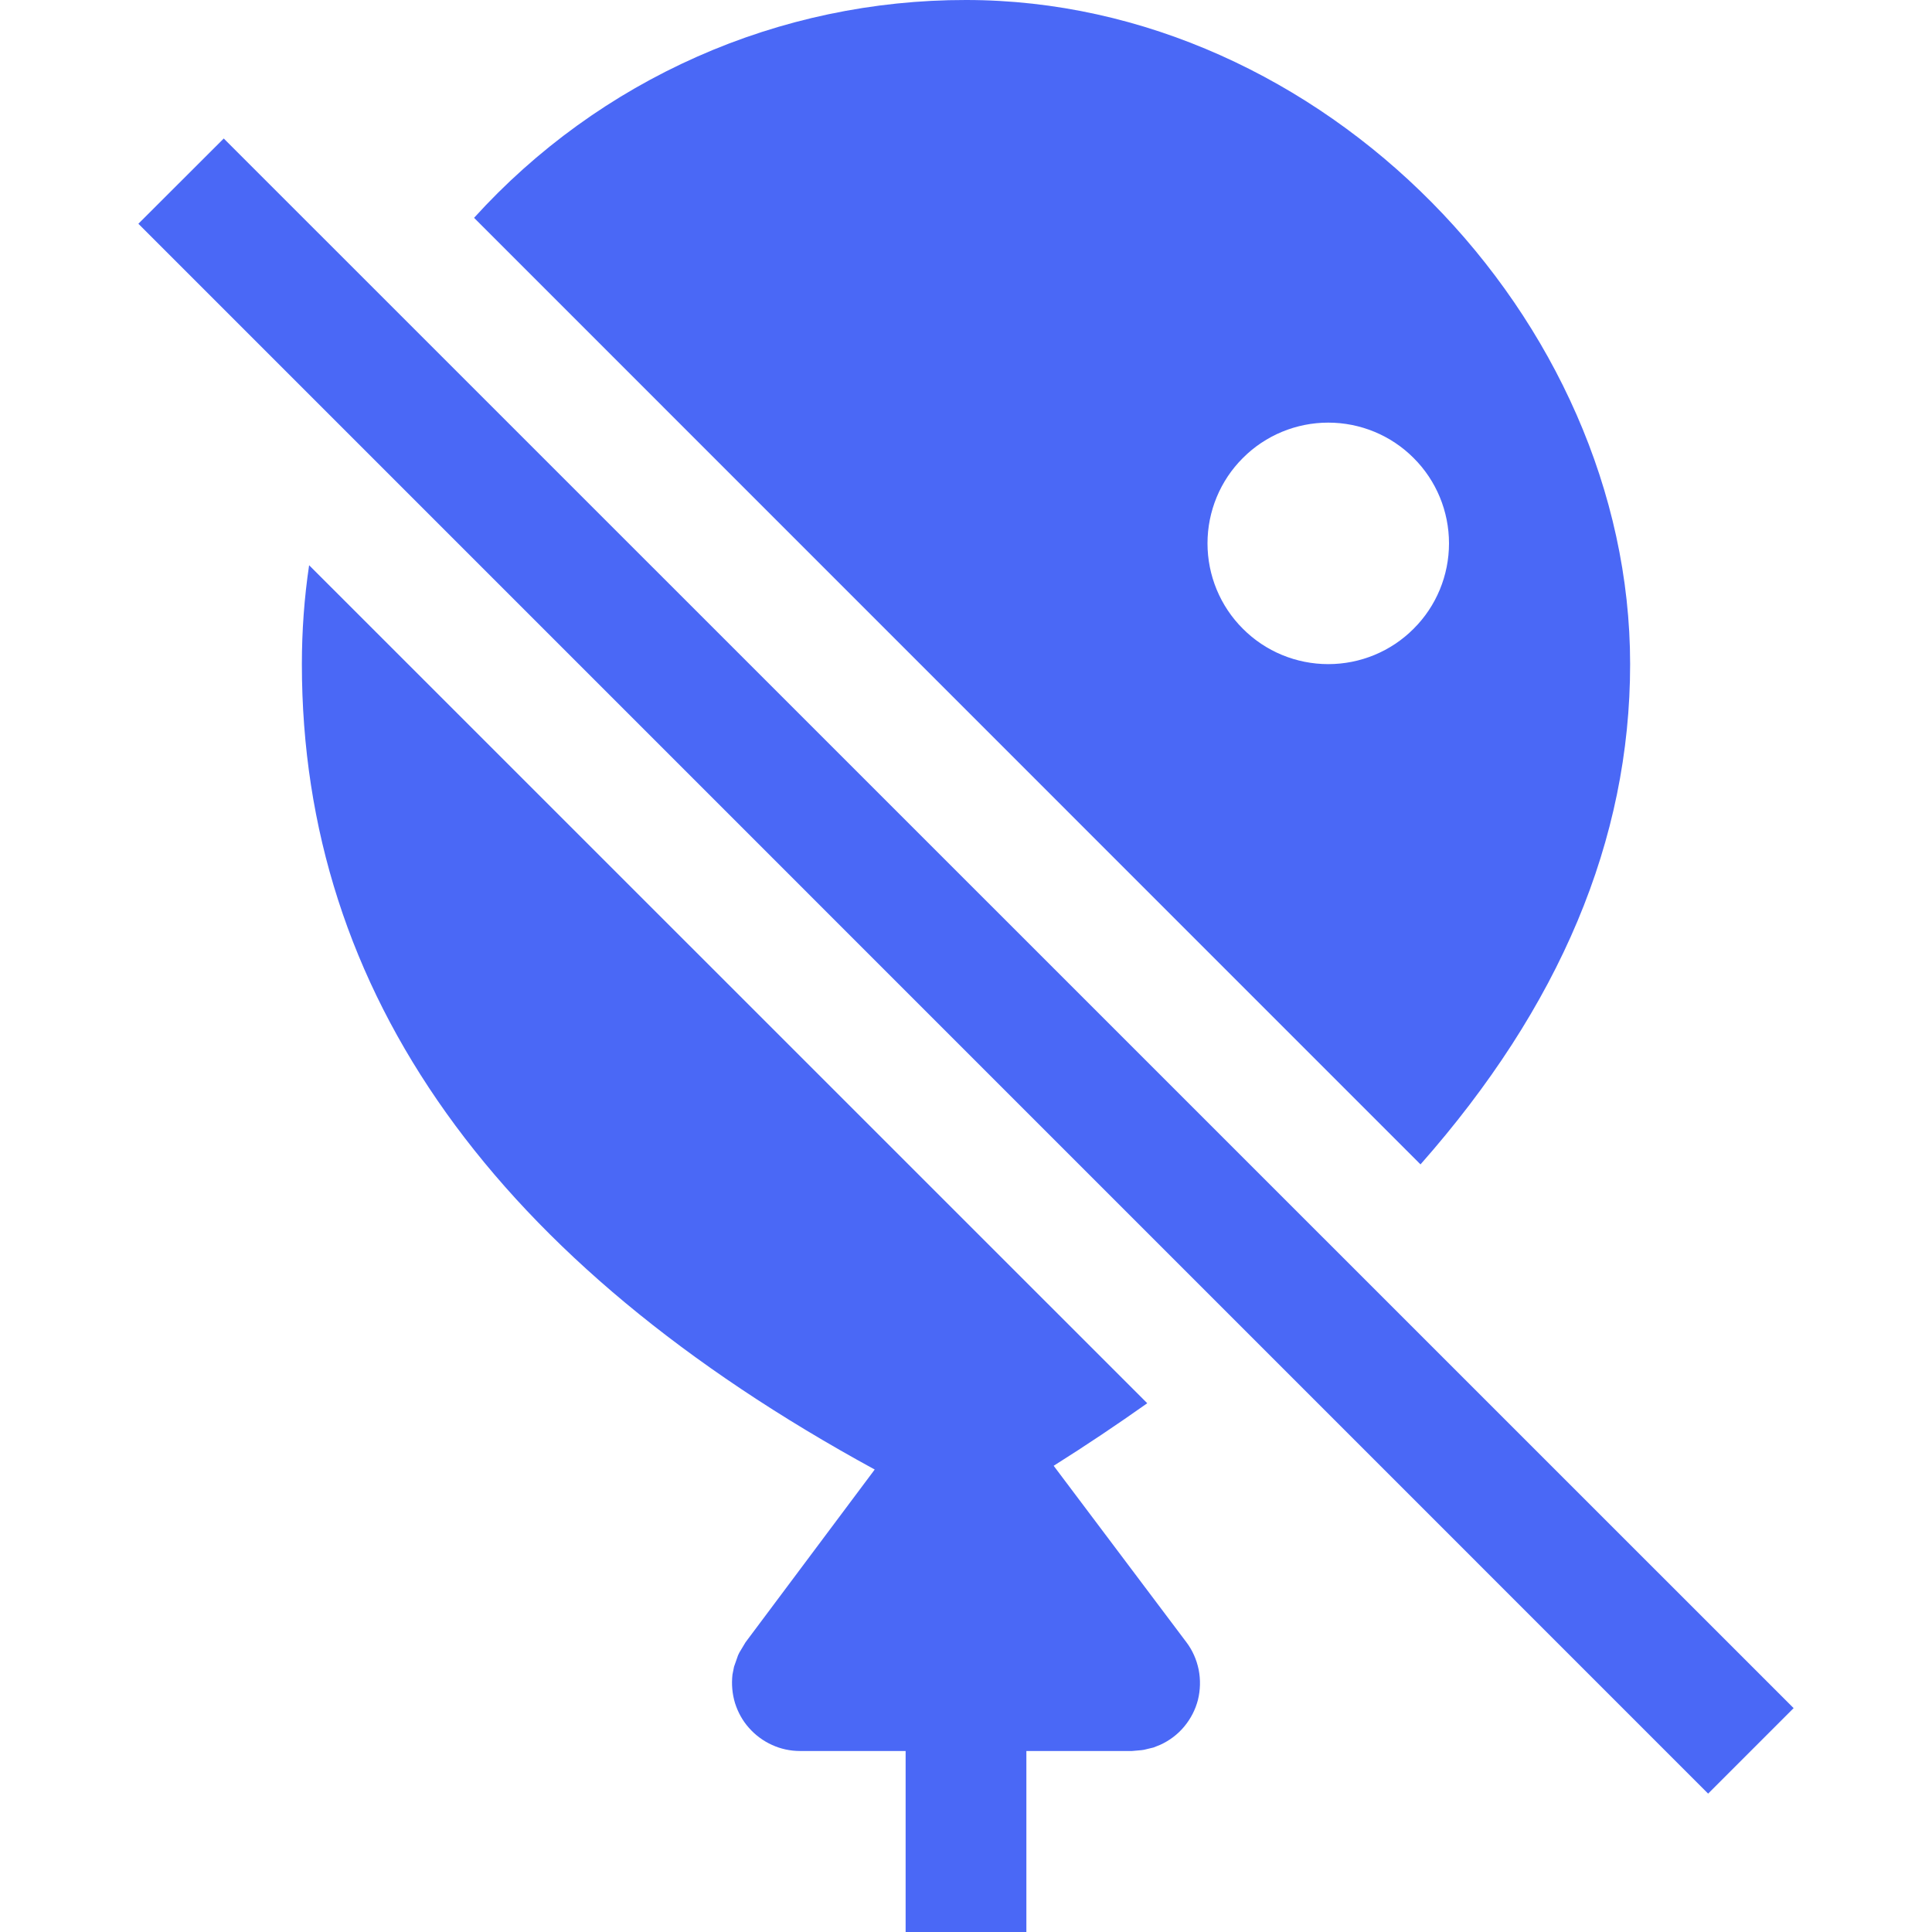 <svg width="16" height="16" viewBox="0 0 16 16" fill="none" xmlns="http://www.w3.org/2000/svg">
<g clip-path="url(#clip0)">
<path d="M2.56 4.681L9.501 11.621C9.254 11.796 8.996 11.969 8.726 12.139L9.825 13.6C9.876 13.667 9.91 13.745 9.927 13.828C9.943 13.91 9.941 13.995 9.921 14.077C9.9 14.159 9.861 14.234 9.807 14.299C9.753 14.364 9.685 14.415 9.608 14.45L9.553 14.472L9.474 14.491L9.454 14.494L9.375 14.501H8.5V16H7.5V14.501H6.625C6.545 14.501 6.466 14.484 6.394 14.451C6.321 14.418 6.256 14.37 6.203 14.31C6.15 14.251 6.111 14.18 6.087 14.104C6.064 14.028 6.057 13.948 6.066 13.868L6.079 13.803L6.112 13.709L6.123 13.686L6.174 13.601L7.244 12.17C4.106 10.459 2.5 8.229 2.5 5.5C2.5 5.222 2.52 4.949 2.56 4.681ZM1.853 1.147L14.854 14.146L14.146 14.854L1.146 1.853L1.853 1.147ZM8 3.52469e-06C10.954 3.52469e-06 13.5 2.638 13.5 5.5C13.5 6.957 12.916 8.338 11.764 9.643L3.926 1.804C4.441 1.236 5.07 0.781 5.772 0.47C6.473 0.159 7.233 -0.001 8 3.52469e-06ZM11 3.5C10.735 3.5 10.48 3.605 10.293 3.793C10.105 3.98 10 4.235 10 4.5C10 4.765 10.105 5.02 10.293 5.207C10.48 5.395 10.735 5.5 11 5.5C11.265 5.5 11.52 5.395 11.707 5.207C11.895 5.02 12 4.765 12 4.5C12 4.235 11.895 3.98 11.707 3.793C11.52 3.605 11.265 3.5 11 3.5Z" fill="#4A68F6"/>
</g>
<defs>
<clipPath id="clip0">
<rect width="16" height="16" fill="white"/>
</clipPath>
</defs>
</svg>
